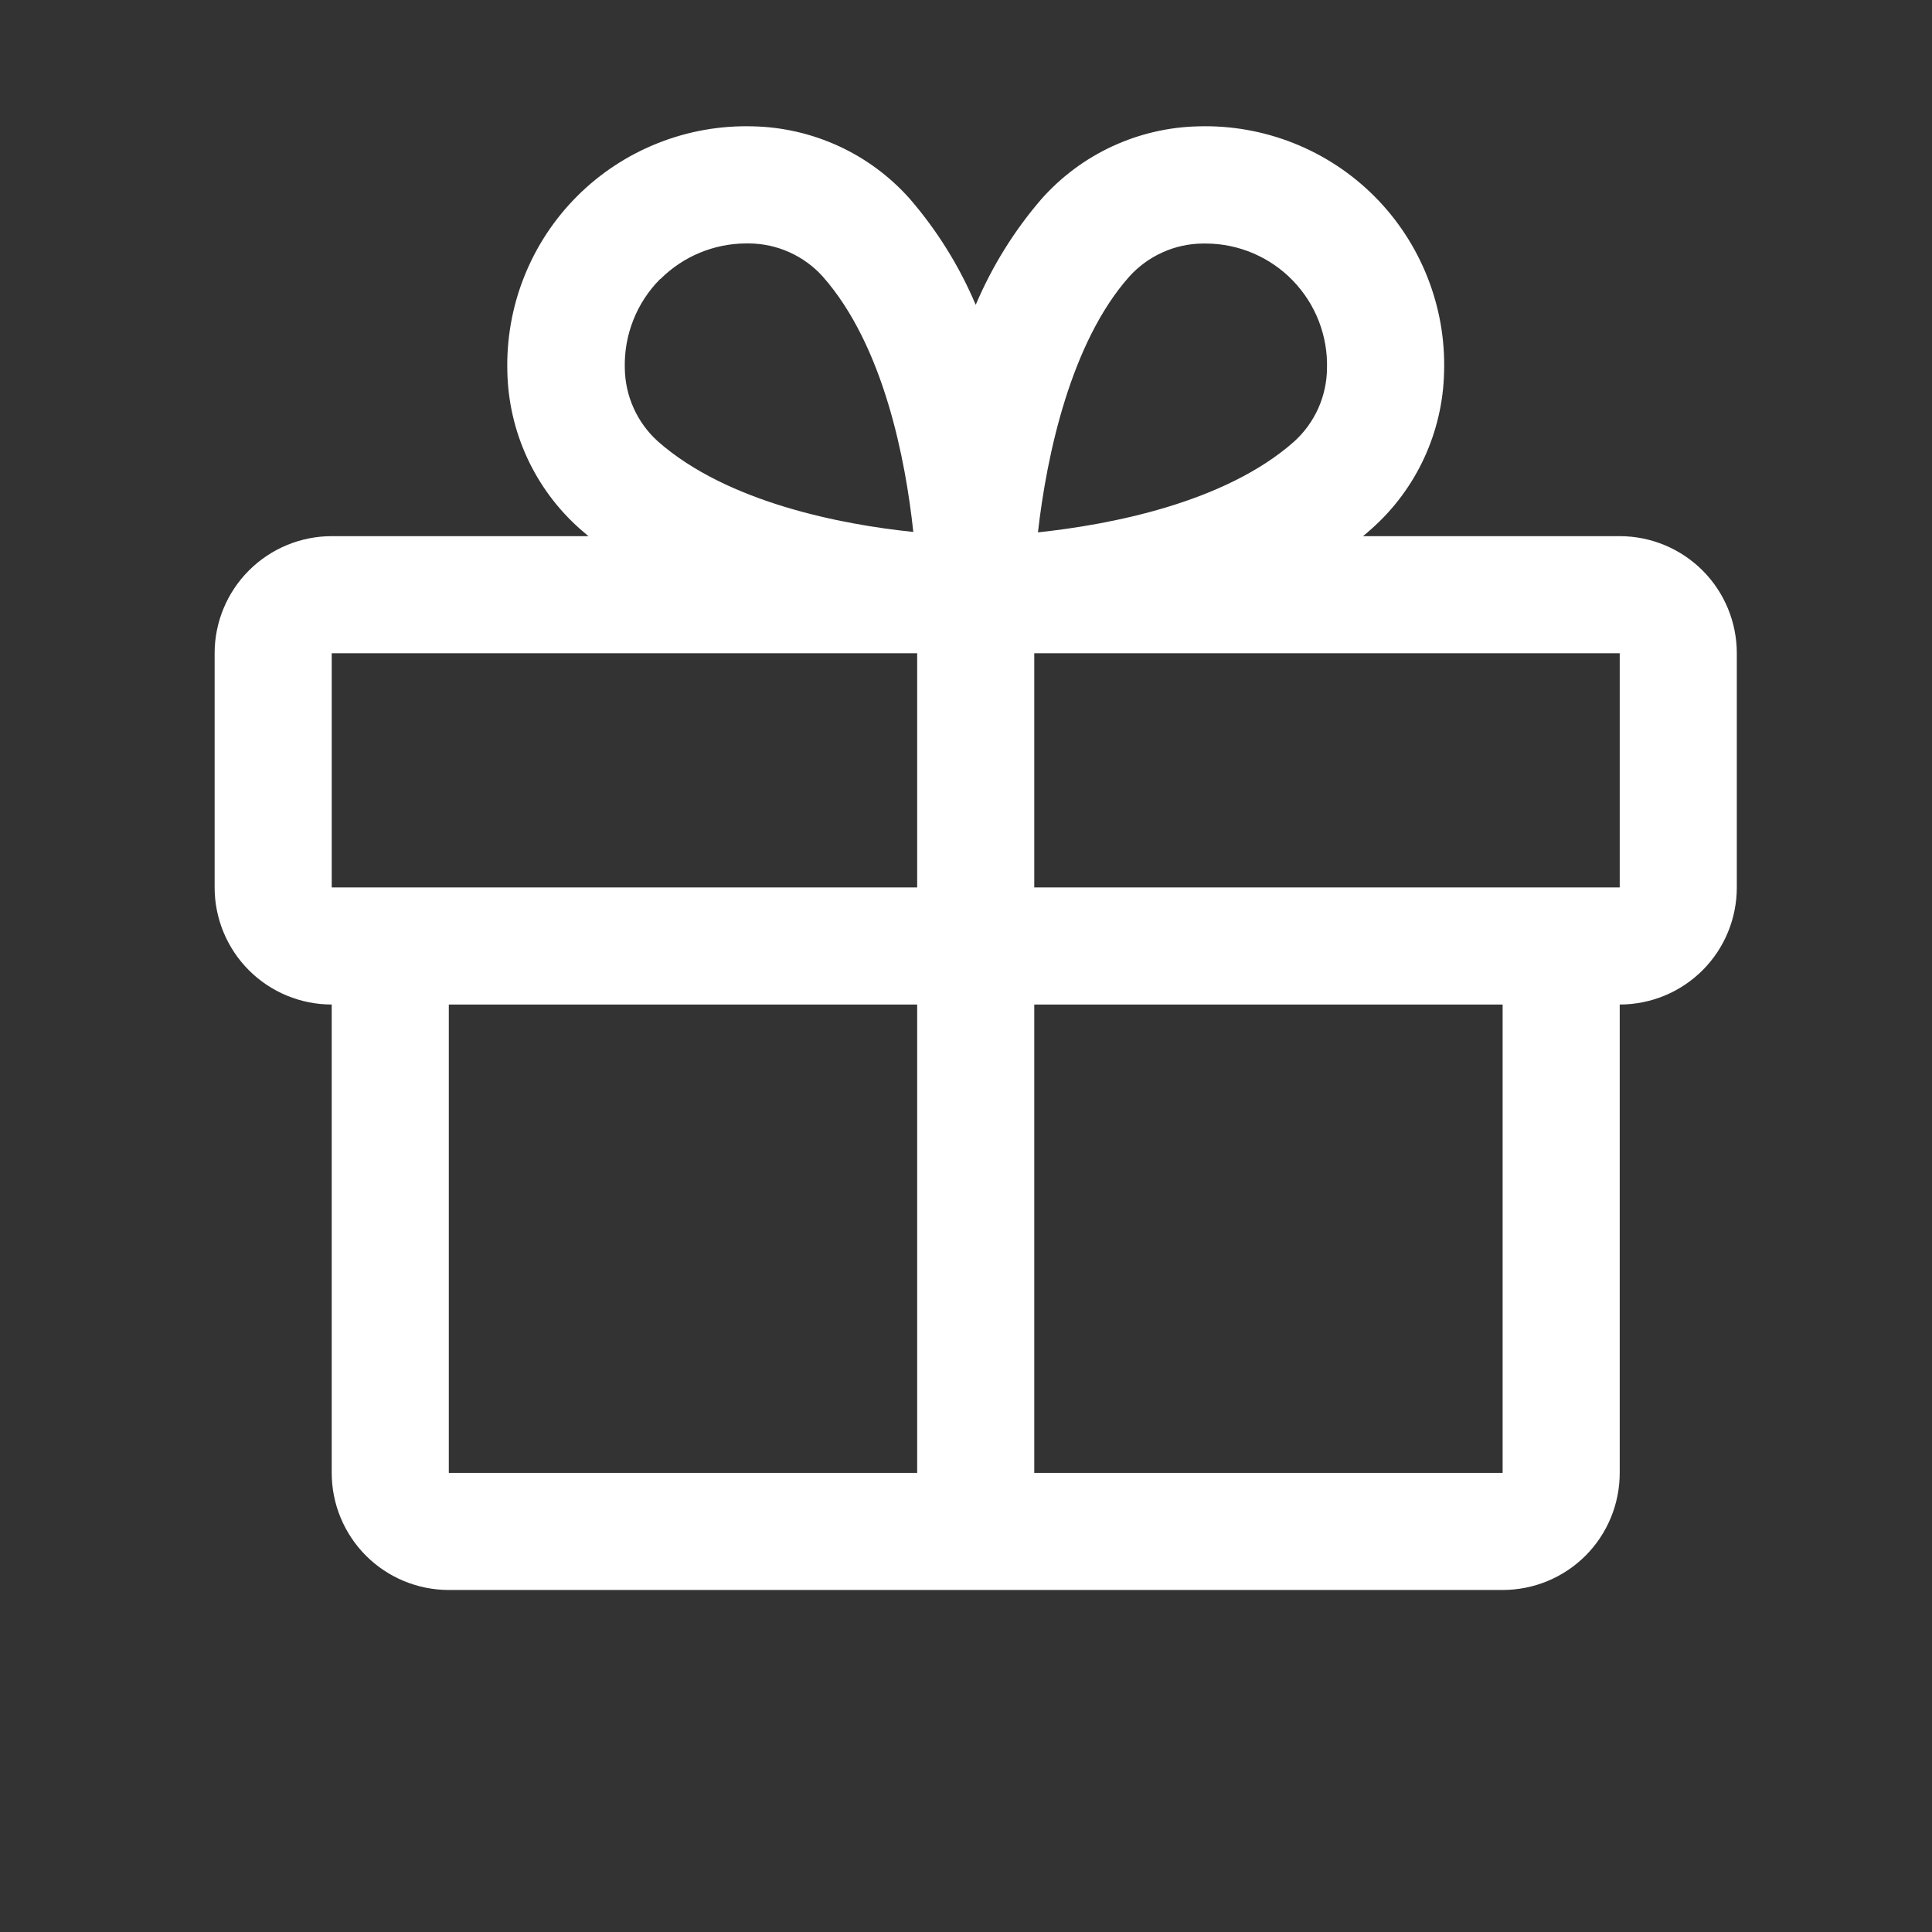 <svg width="33" height="33" viewBox="0 0 33 33" fill="none" xmlns="http://www.w3.org/2000/svg">
<rect x="0" y="0" width="33" height="33" fill="#333333" stroke="none"/>
<g id="Gift">
<path id="Vector" d="M27.666 9.158H23.281C23.33 9.117 23.38 9.077 23.427 9.033C23.807 8.696 24.113 8.284 24.326 7.823C24.539 7.362 24.655 6.862 24.666 6.355C24.683 5.799 24.585 5.246 24.38 4.73C24.175 4.213 23.867 3.744 23.474 3.351C23.081 2.958 22.612 2.65 22.096 2.445C21.579 2.24 21.027 2.142 20.471 2.158C19.963 2.169 19.463 2.285 19.002 2.498C18.541 2.711 18.129 3.017 17.791 3.397C17.324 3.938 16.945 4.549 16.666 5.207C16.388 4.549 16.008 3.938 15.541 3.397C15.204 3.017 14.792 2.711 14.331 2.498C13.869 2.285 13.369 2.169 12.861 2.158C12.306 2.142 11.753 2.24 11.237 2.445C10.72 2.65 10.251 2.958 9.858 3.351C9.465 3.744 9.157 4.213 8.952 4.73C8.747 5.246 8.65 5.799 8.666 6.355C8.677 6.862 8.793 7.362 9.006 7.823C9.219 8.284 9.525 8.696 9.905 9.033C9.953 9.075 10.002 9.115 10.051 9.158H5.666C5.136 9.158 4.627 9.369 4.252 9.744C3.877 10.119 3.666 10.628 3.666 11.158V15.158C3.666 15.689 3.877 16.198 4.252 16.573C4.627 16.948 5.136 17.158 5.666 17.158V25.158C5.666 25.689 5.877 26.198 6.252 26.573C6.627 26.948 7.136 27.158 7.666 27.158H25.666C26.197 27.158 26.705 26.948 27.081 26.573C27.456 26.198 27.666 25.689 27.666 25.158V17.158C28.197 17.158 28.705 16.948 29.081 16.573C29.456 16.198 29.666 15.689 29.666 15.158V11.158C29.666 10.628 29.456 10.119 29.081 9.744C28.705 9.369 28.197 9.158 27.666 9.158ZM19.291 4.722C19.45 4.547 19.642 4.407 19.858 4.31C20.073 4.213 20.305 4.162 20.541 4.16H20.602C20.879 4.161 21.152 4.218 21.407 4.327C21.661 4.436 21.891 4.594 22.083 4.793C22.275 4.991 22.426 5.227 22.526 5.484C22.626 5.742 22.674 6.017 22.666 6.293C22.664 6.529 22.612 6.762 22.516 6.977C22.419 7.192 22.279 7.385 22.104 7.543C20.918 8.593 18.949 8.963 17.729 9.093C17.879 7.77 18.291 5.846 19.291 4.722ZM11.28 4.767C11.667 4.38 12.192 4.161 12.74 4.158H12.801C13.037 4.161 13.27 4.212 13.485 4.309C13.7 4.406 13.893 4.546 14.051 4.721C15.1 5.906 15.47 7.871 15.6 9.086C14.385 8.961 12.42 8.586 11.235 7.537C11.06 7.379 10.92 7.186 10.823 6.971C10.726 6.756 10.675 6.523 10.672 6.287C10.665 6.006 10.714 5.727 10.818 5.465C10.921 5.204 11.077 4.966 11.275 4.767H11.28ZM5.666 11.158H15.666V15.158H5.666V11.158ZM7.666 17.158H15.666V25.158H7.666V17.158ZM25.666 25.158H17.666V17.158H25.666V25.158ZM27.666 15.158H17.666V11.158H27.666V15.158Z" fill="white"/>
</g>
</svg>
